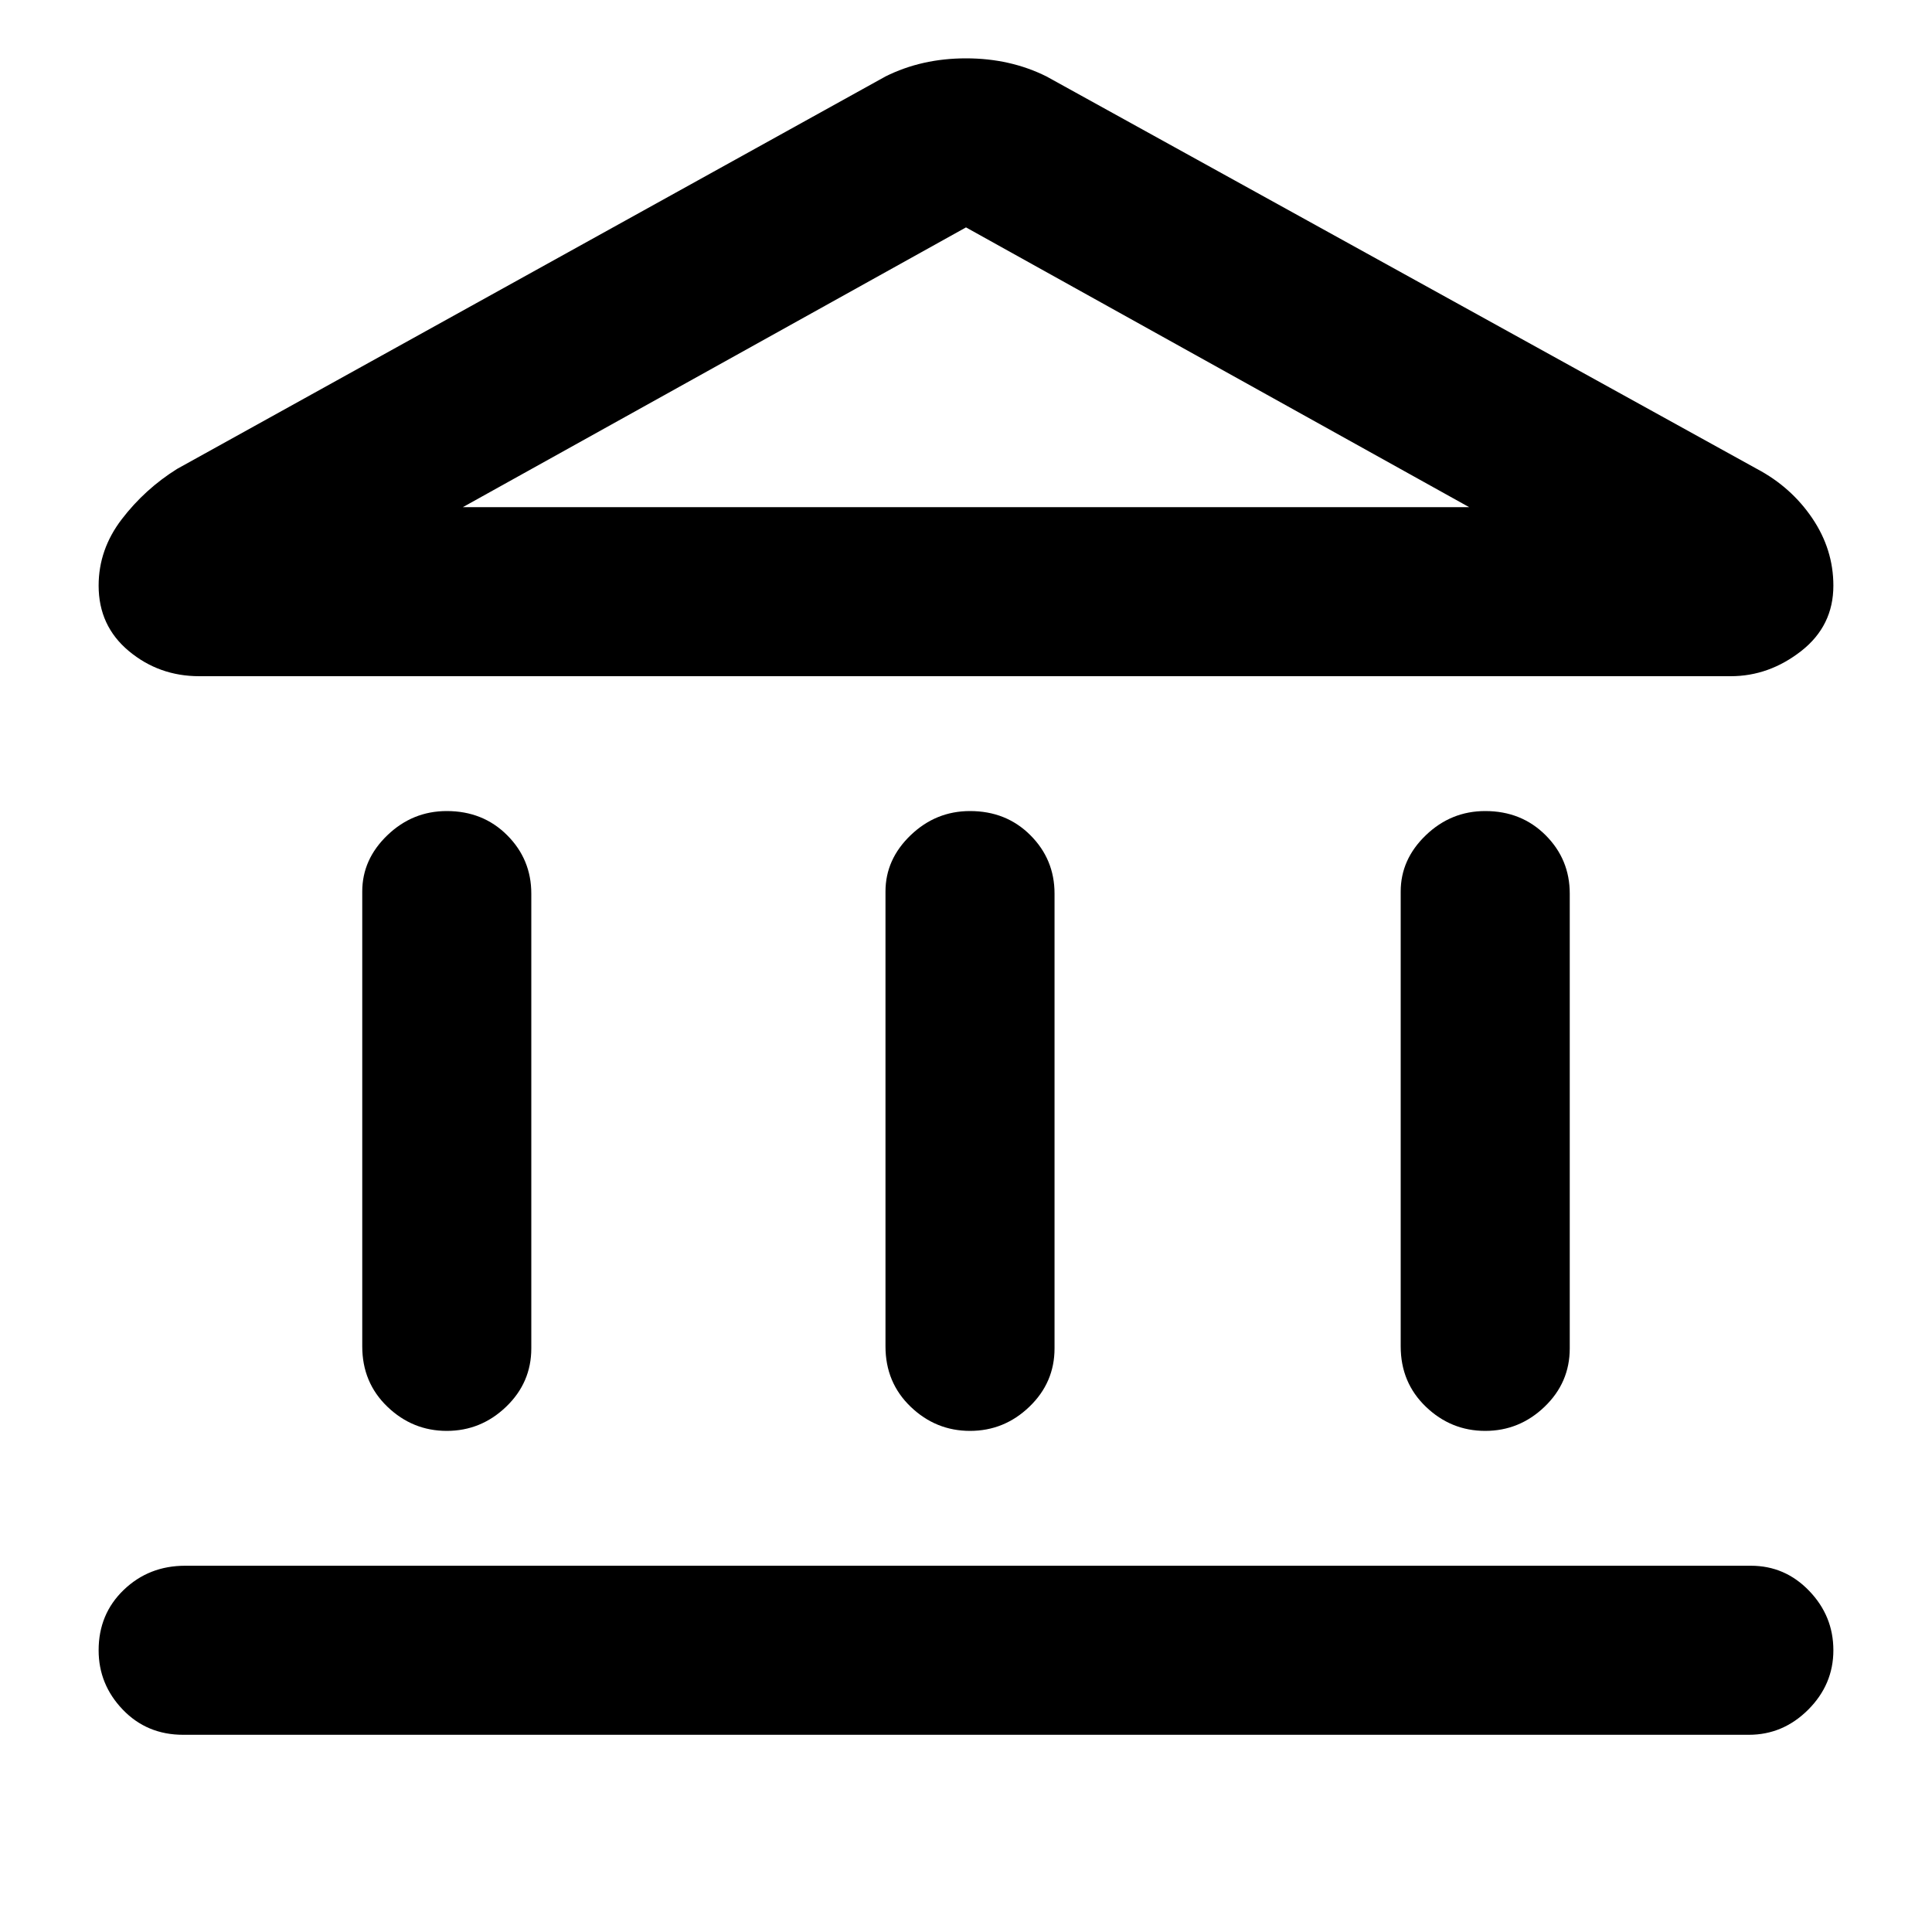 <svg xmlns="http://www.w3.org/2000/svg" height="40" width="40"><path d="M9.25 29.625Q8.542 29.625 8.021 29.125Q7.5 28.625 7.5 27.875V18.458Q7.5 17.792 8.021 17.292Q8.542 16.792 9.25 16.792Q10 16.792 10.5 17.292Q11 17.792 11 18.5V27.917Q11 28.625 10.479 29.125Q9.958 29.625 9.25 29.625ZM20.083 29.625Q19.375 29.625 18.854 29.125Q18.333 28.625 18.333 27.875V18.458Q18.333 17.792 18.854 17.292Q19.375 16.792 20.083 16.792Q20.833 16.792 21.333 17.292Q21.833 17.792 21.833 18.5V27.917Q21.833 28.625 21.312 29.125Q20.792 29.625 20.083 29.625ZM3.792 35.917Q3.042 35.917 2.542 35.396Q2.042 34.875 2.042 34.167Q2.042 33.417 2.562 32.917Q3.083 32.417 3.833 32.417H36.25Q36.958 32.417 37.458 32.938Q37.958 33.458 37.958 34.167Q37.958 34.875 37.438 35.396Q36.917 35.917 36.208 35.917ZM30.75 29.625Q30.042 29.625 29.521 29.125Q29 28.625 29 27.875V18.458Q29 17.792 29.521 17.292Q30.042 16.792 30.75 16.792Q31.5 16.792 32 17.292Q32.5 17.792 32.5 18.5V27.917Q32.5 28.625 31.979 29.125Q31.458 29.625 30.75 29.625ZM21.667 1.583 36.375 9.708Q37.083 10.083 37.521 10.729Q37.958 11.375 37.958 12.125Q37.958 12.958 37.292 13.479Q36.625 14 35.833 14H4.125Q3.292 14 2.667 13.479Q2.042 12.958 2.042 12.125Q2.042 11.375 2.521 10.75Q3 10.125 3.667 9.708L18.333 1.583Q19.083 1.208 20 1.208Q20.917 1.208 21.667 1.583ZM9.583 10.5H20H30.417ZM9.583 10.5H30.417L20 4.708Z"/></svg>